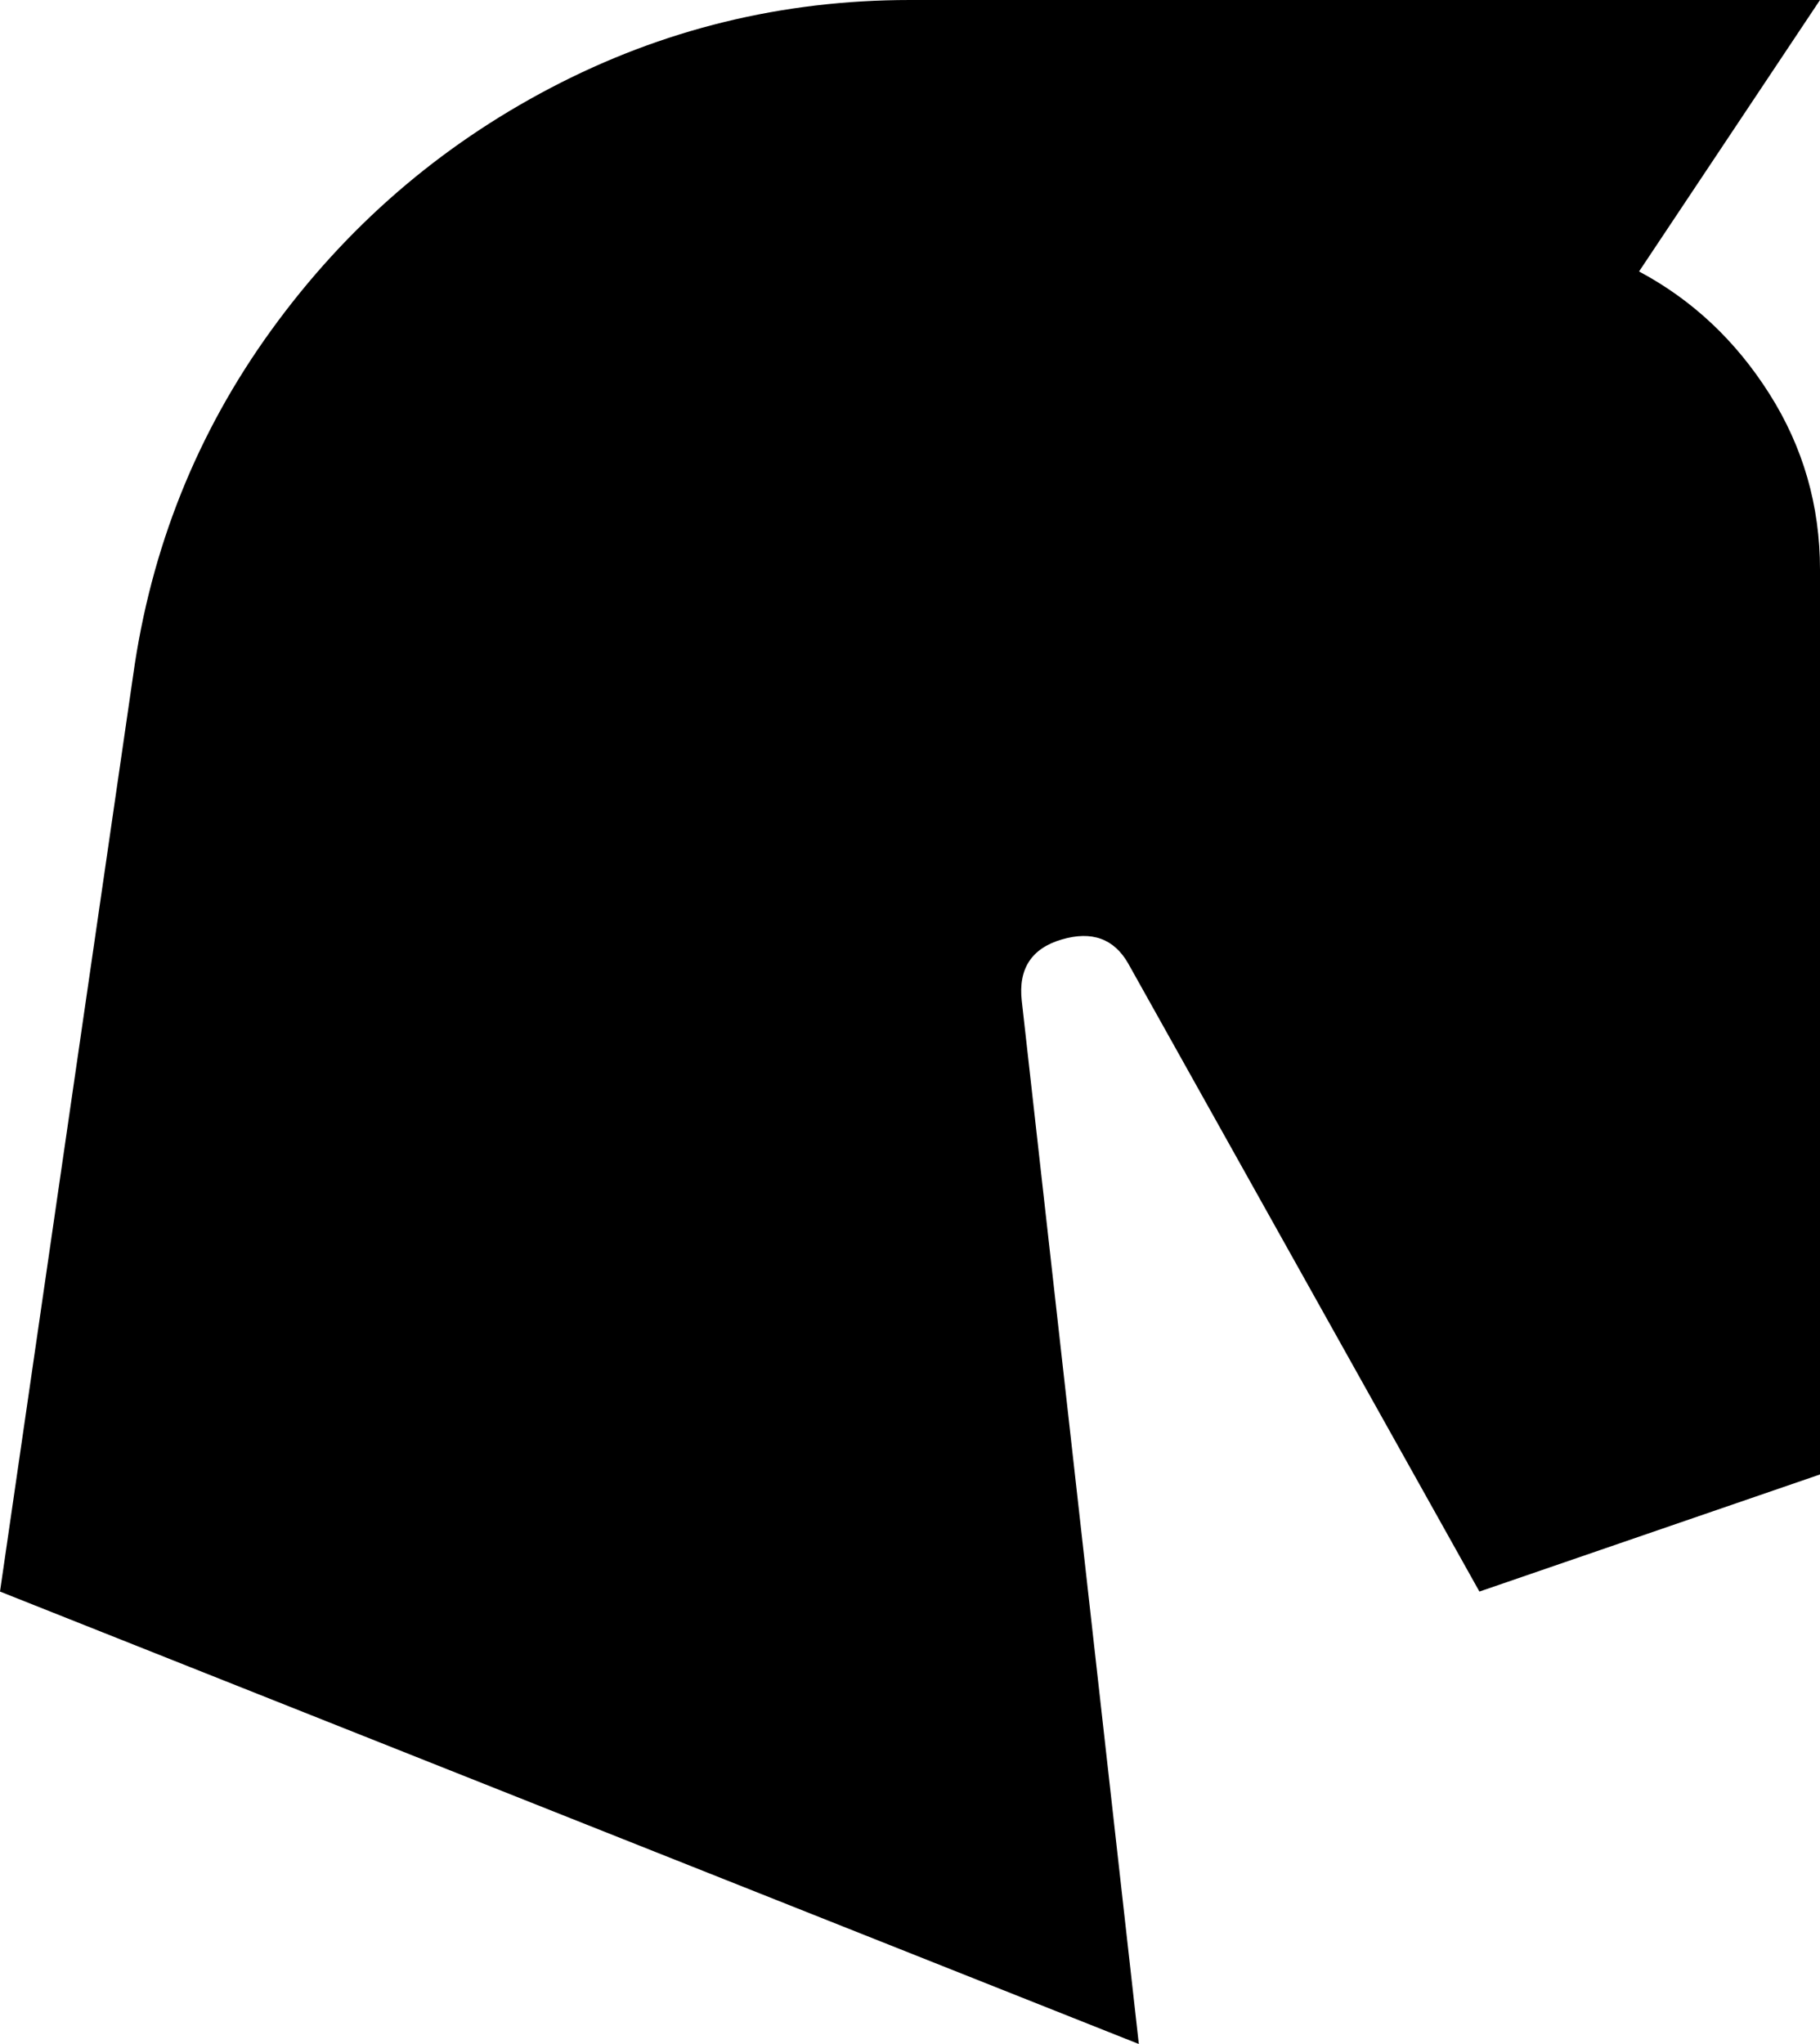 <svg xmlns="http://www.w3.org/2000/svg" viewBox="85 0 342 384">
      <g transform="scale(1 -1) translate(0 -384)">
        <path d="M427 277V107L363 85L297 203Q293 210 284.5 207.5Q276 205 277 196L299 0L85 85L110 257Q115 293 136.0 322.0Q157 351 188.5 367.5Q220 384 256 384H427L393 333Q408 325 417.5 310.0Q427 295 427 277Z" />
      </g>
    </svg>